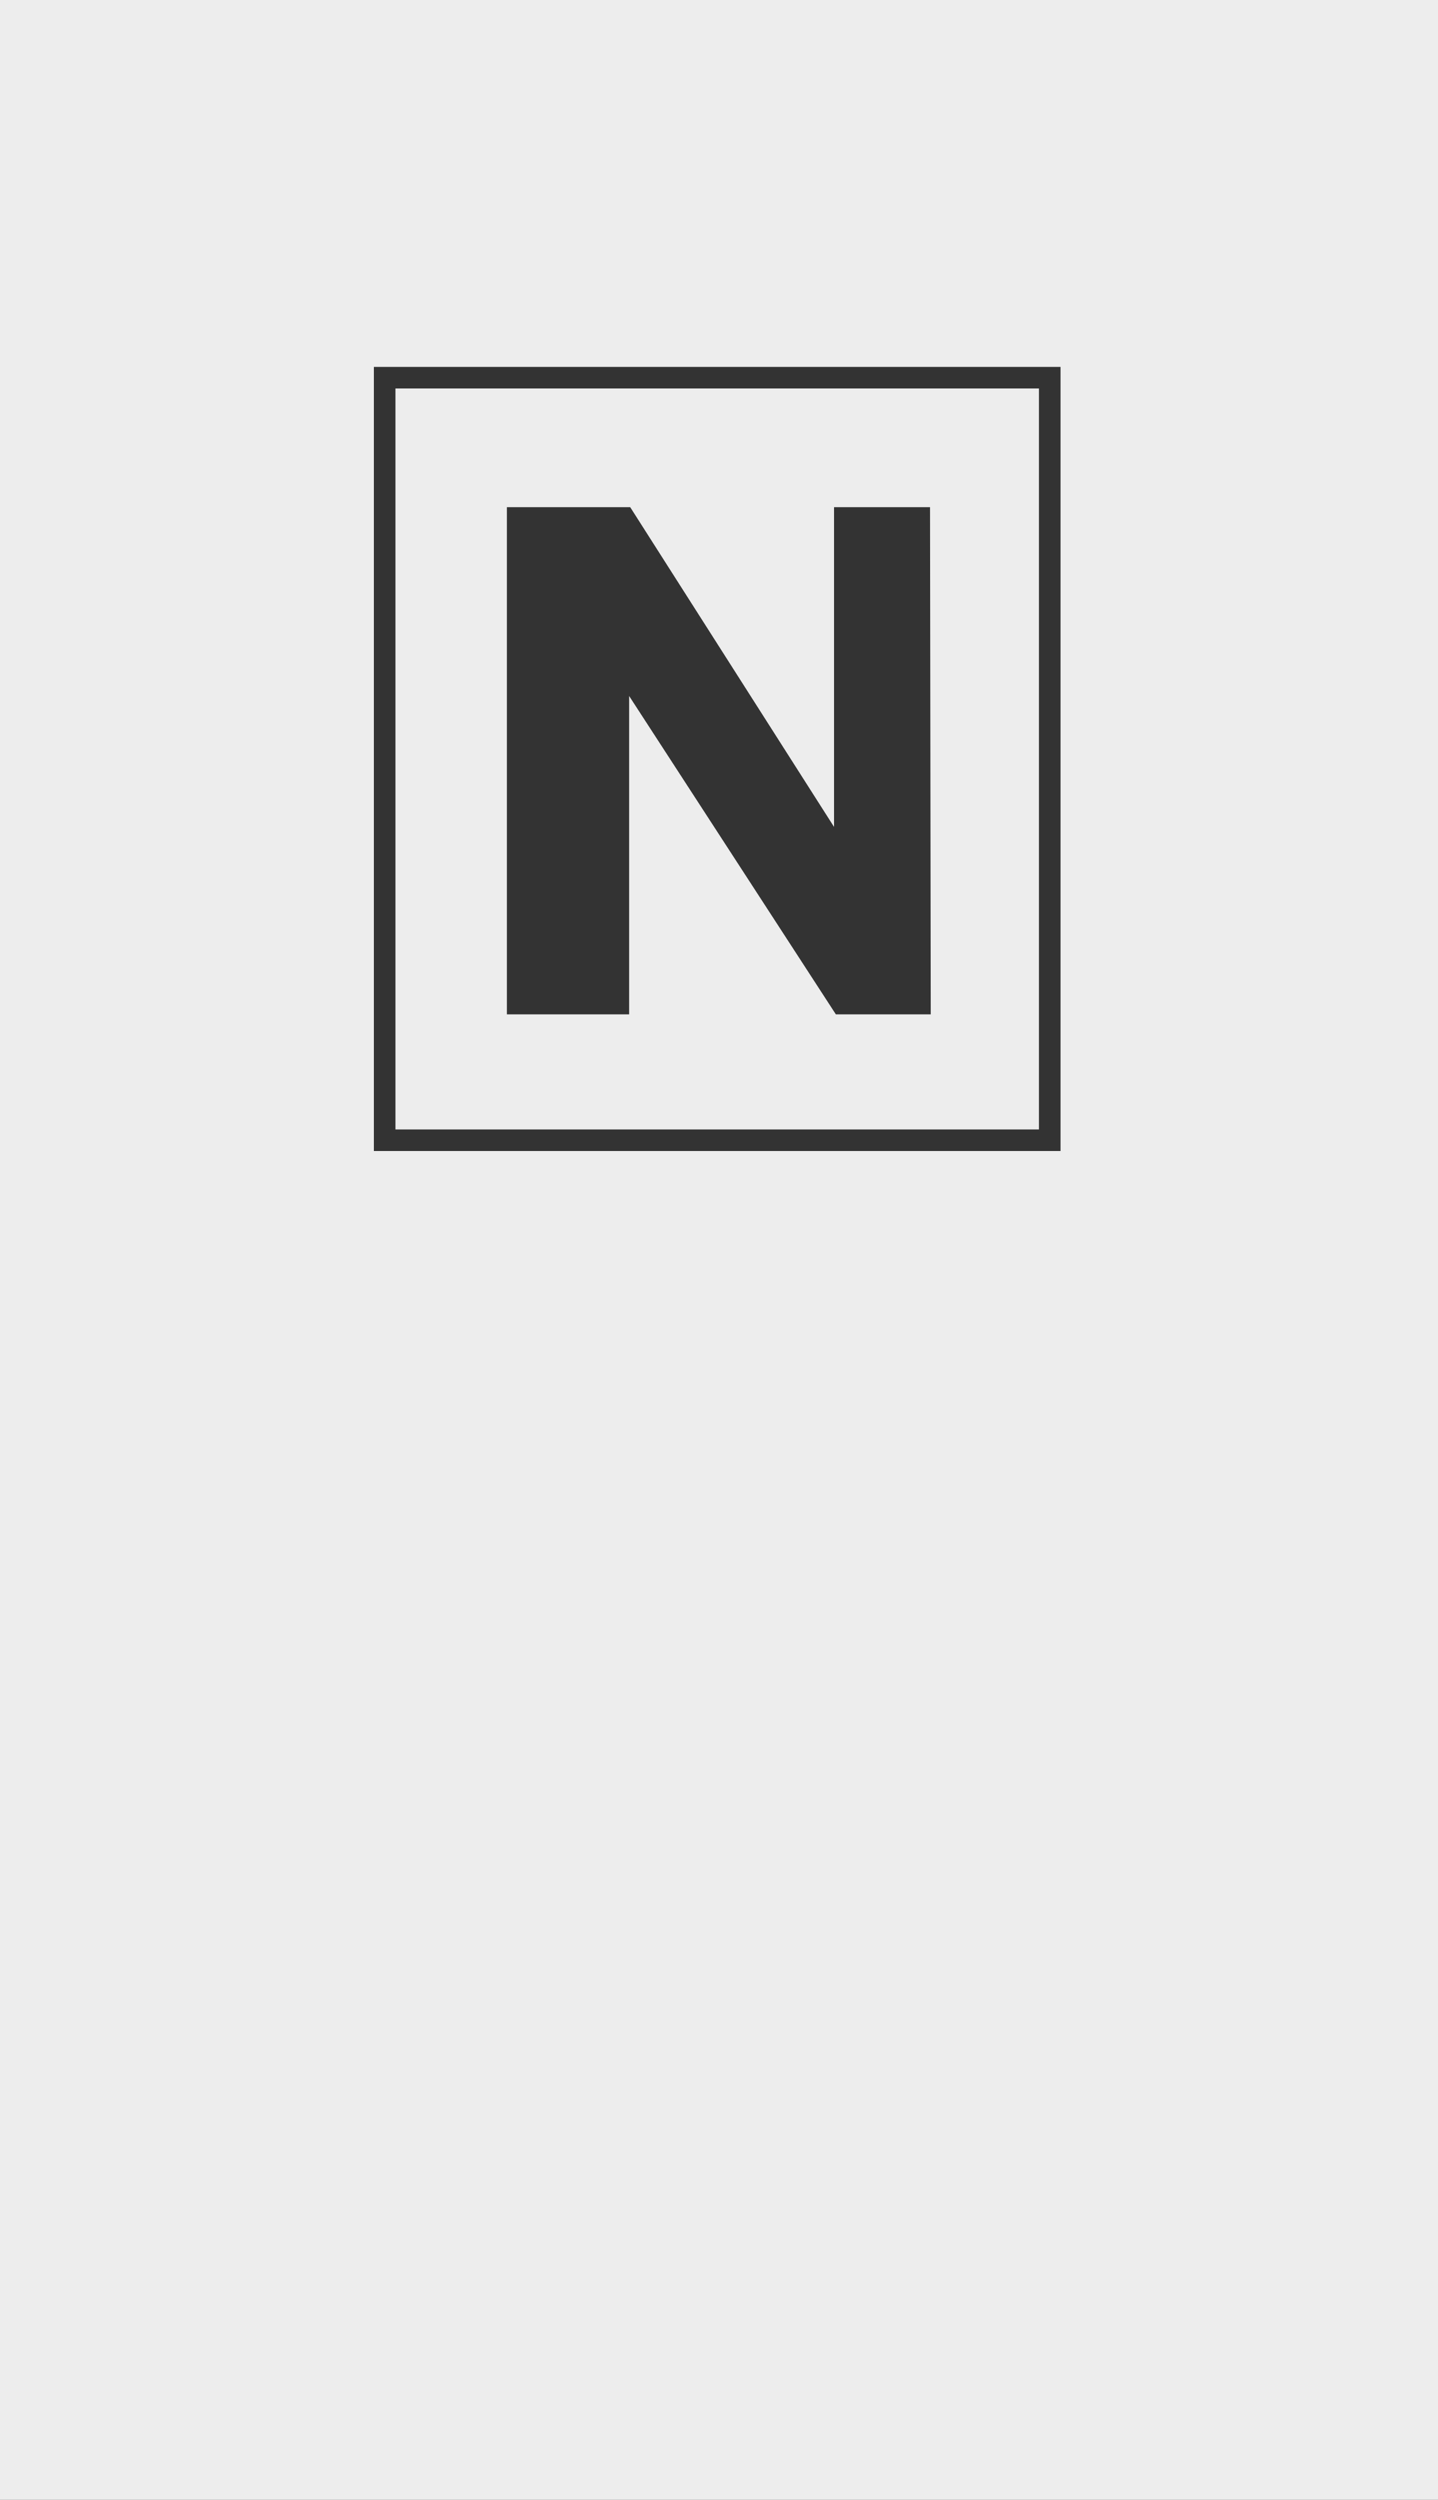 <?xml version="1.0" encoding="utf-8"?>
<!-- Generator: Adobe Illustrator 16.0.0, SVG Export Plug-In . SVG Version: 6.00 Build 0)  -->
<!DOCTYPE svg PUBLIC "-//W3C//DTD SVG 1.1//EN" "http://www.w3.org/Graphics/SVG/1.1/DTD/svg11.dtd">
<svg version="1.1" id="Layer_1" xmlns:x="http://ns.adobe.com/Extensibility/1.0/" xmlns:i="http://ns.adobe.com/AdobeIllustrator/10.0/" xmlns:graph="http://ns.adobe.com/Graphs/1.0/"
	 xmlns="http://www.w3.org/2000/svg" xmlns:xlink="http://www.w3.org/1999/xlink" xmlns:a="http://ns.adobe.com/AdobeSVGViewerExtensions/3.0/"
	 x="0px" y="0px" width="400px" height="695px" viewBox="0 0 400 695" enable-background="new 0 0 400 695" xml:space="preserve">
<rect x="0" y="0" width="400" height="695" fill="#333333" stroke="none"/>
<g>
	<path fill="#EDEDED" d="M289,108H110v206h179V108z M232.5,282L175,193.493V282h-34V141h34.3l56.7,88.893V141h26.699l0.199,141
		H232.5z"/>
	<path fill="#EDEDED" d="M0,0v695h400V0H0z M295,320H104V102h191V320z"/>
</g>
</svg>
